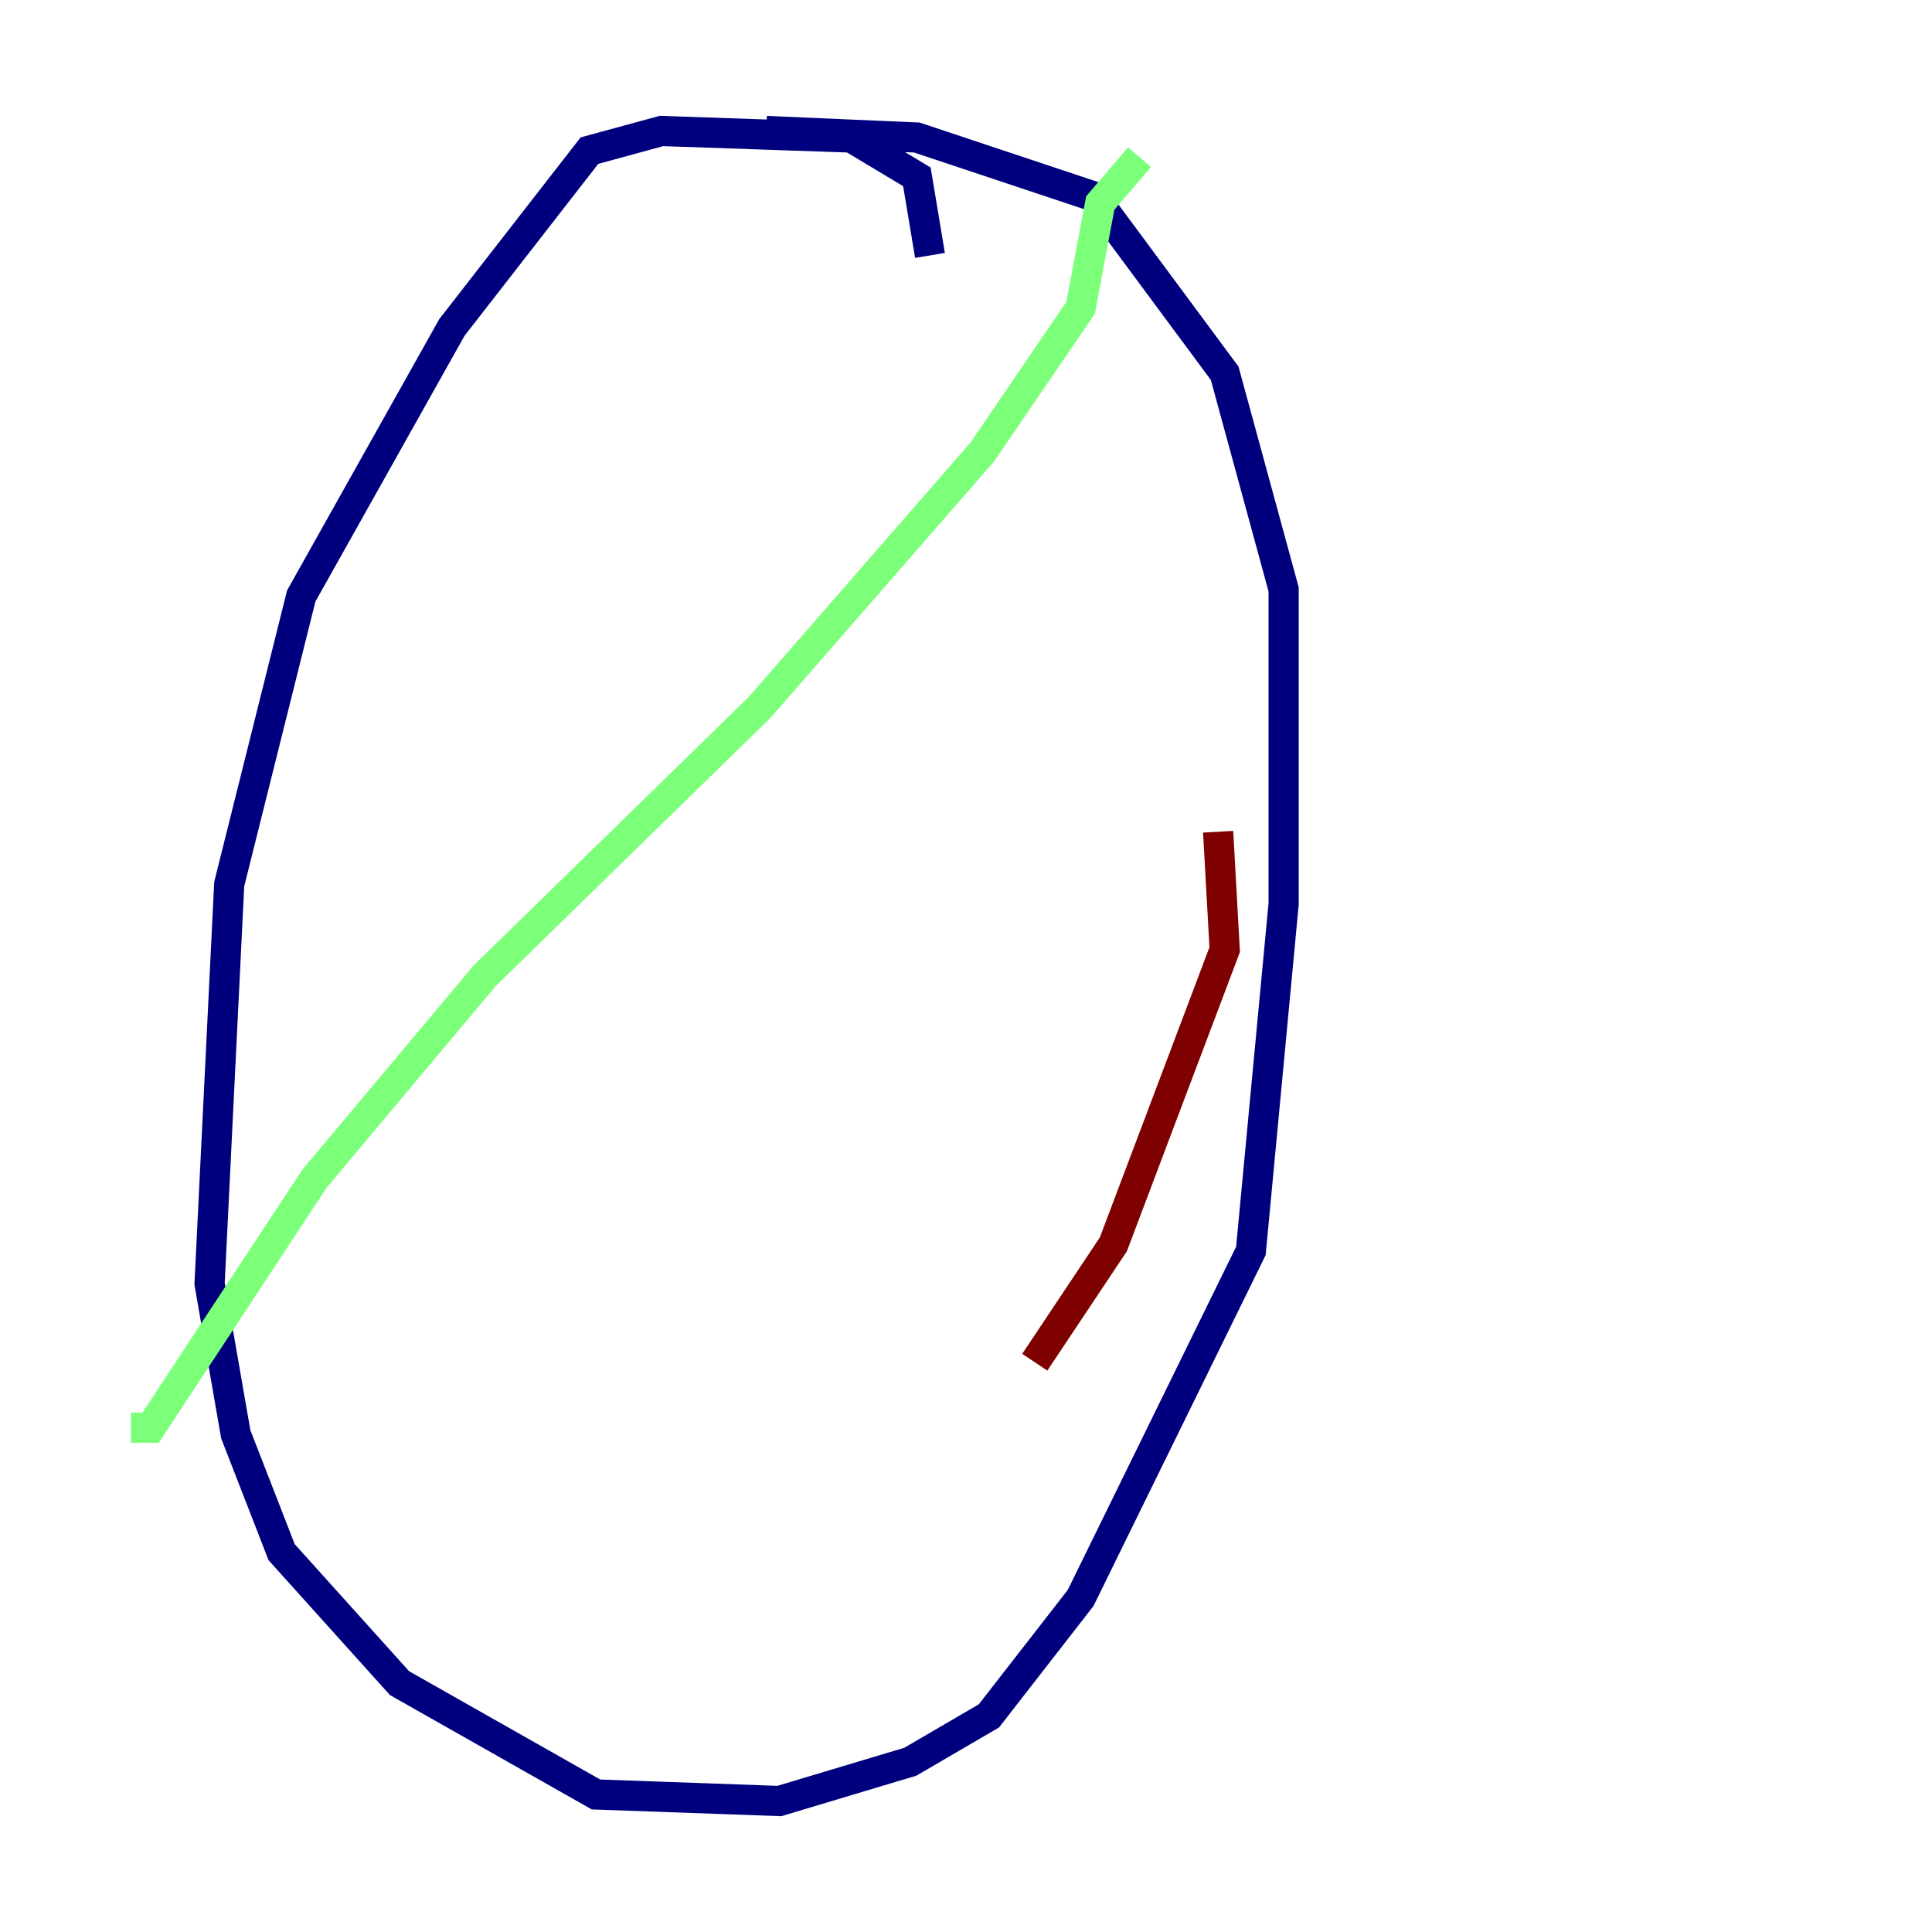 <?xml version="1.0" encoding="utf-8" ?>
<svg baseProfile="tiny" height="128" version="1.2" viewBox="0,0,128,128" width="128" xmlns="http://www.w3.org/2000/svg" xmlns:ev="http://www.w3.org/2001/xml-events" xmlns:xlink="http://www.w3.org/1999/xlink"><defs /><polyline fill="none" points="61.614,16.922 60.746,11.715 56.407,9.112 43.824,8.678 39.051,9.98 29.939,21.695 19.959,39.485 15.186,58.576 13.885,85.044 15.62,95.024 18.658,102.834 26.468,111.512 39.485,118.888 51.634,119.322 60.312,116.719 65.519,113.681 71.593,105.871 82.875,82.875 85.044,59.878 85.044,39.051 81.139,24.732 72.461,13.017 60.746,9.112 50.766,8.678" stroke="#00007f" stroke-width="2" /><polyline fill="none" points="75.498,10.414 72.895,13.451 71.593,20.393 65.085,29.939 50.332,46.861 32.108,64.651 20.827,78.102 9.98,94.59 8.678,94.59" stroke="#7cff79" stroke-width="2" /><polyline fill="none" points="80.705,55.105 81.139,62.915 73.763,82.441 68.556,90.251" stroke="#7f0000" stroke-width="2" /></svg>
